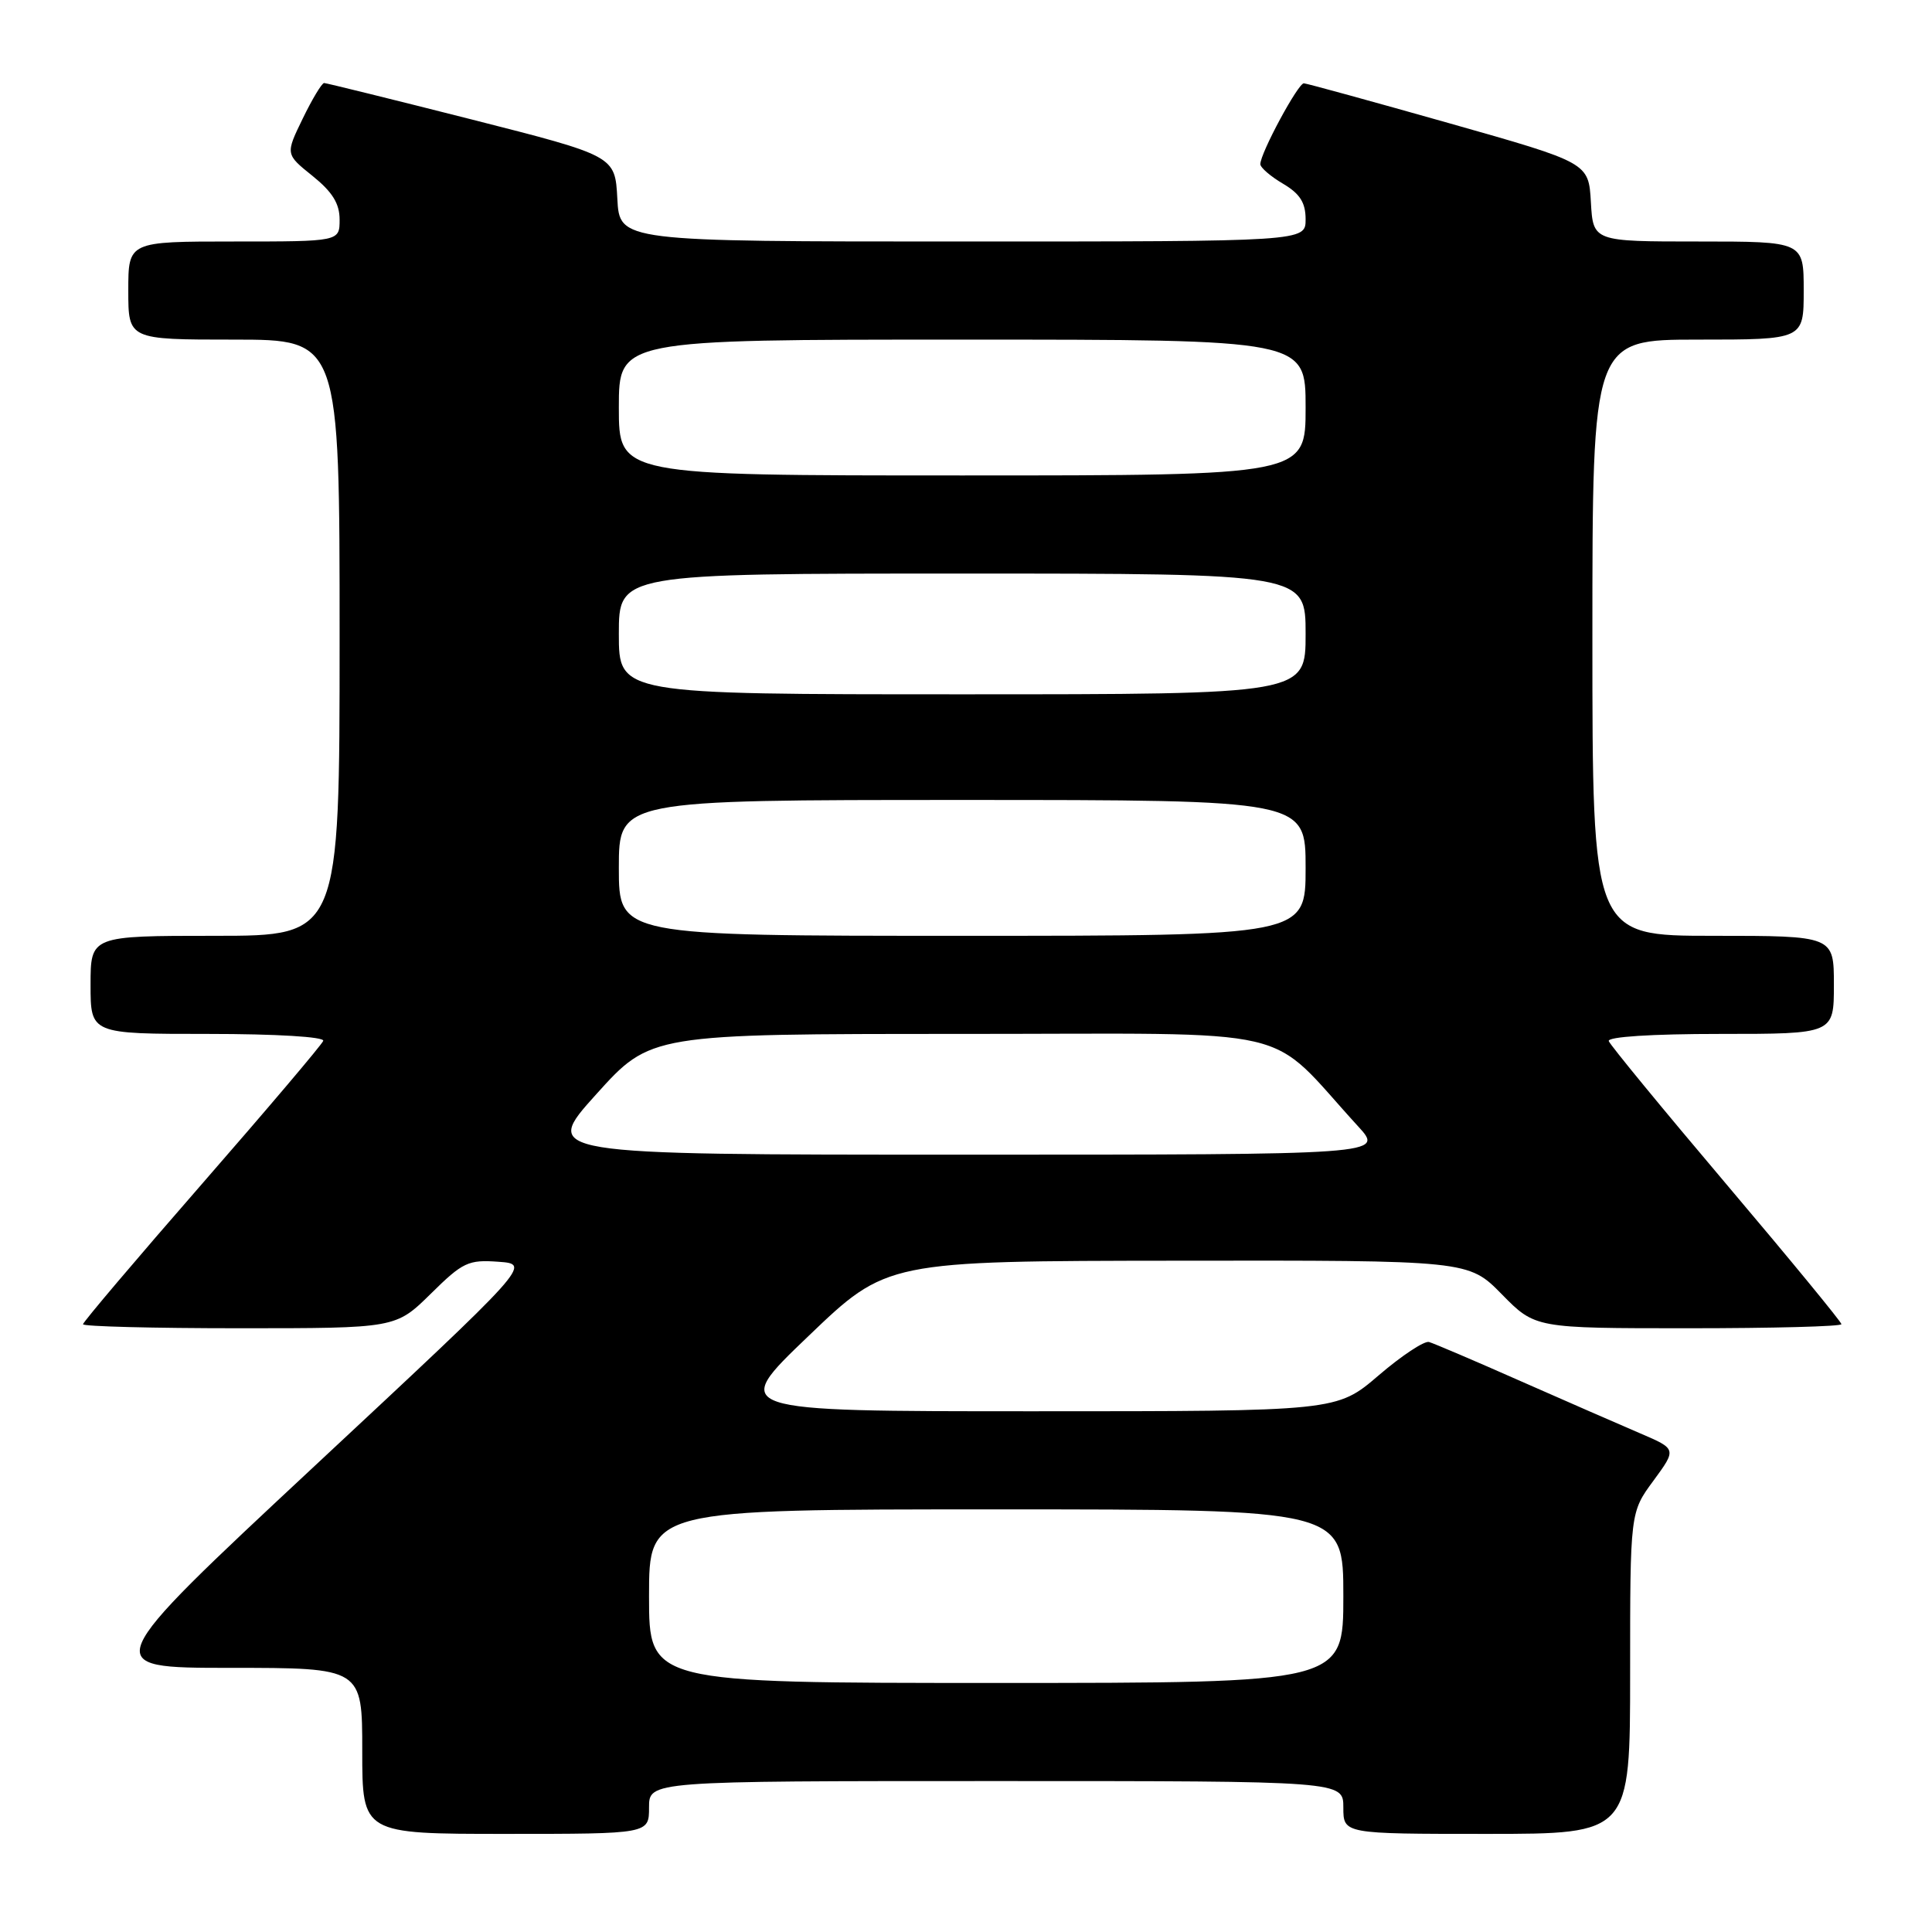<?xml version="1.0" encoding="UTF-8" standalone="no"?>
<!DOCTYPE svg PUBLIC "-//W3C//DTD SVG 1.1//EN" "http://www.w3.org/Graphics/SVG/1.1/DTD/svg11.dtd" >
<svg xmlns="http://www.w3.org/2000/svg" xmlns:xlink="http://www.w3.org/1999/xlink" version="1.1" viewBox="0 0 256 256">
 <g >
 <path fill="currentColor"
d=" M 86.00 239.50 C 86.00 236.00 86.00 236.00 132.00 236.00 C 178.00 236.00 178.00 236.00 178.00 239.50 C 178.00 243.00 178.00 243.00 197.00 243.00 C 216.00 243.00 216.00 243.00 216.00 221.70 C 216.00 200.39 216.00 200.39 219.09 196.20 C 222.17 192.00 222.17 192.00 217.34 189.93 C 214.68 188.79 207.55 185.68 201.50 183.01 C 195.45 180.33 189.98 178.00 189.35 177.82 C 188.72 177.65 185.71 179.64 182.67 182.25 C 177.13 187.00 177.13 187.00 136.92 187.00 C 96.71 187.00 96.71 187.00 107.11 177.05 C 117.50 167.09 117.50 167.09 156.04 167.05 C 194.58 167.00 194.58 167.00 199.00 171.50 C 203.42 176.00 203.42 176.00 223.71 176.00 C 234.87 176.00 244.00 175.76 244.00 175.46 C 244.00 175.17 237.14 166.82 228.75 156.91 C 220.36 147.00 213.35 138.47 213.17 137.95 C 212.97 137.38 218.83 137.00 227.92 137.00 C 243.00 137.00 243.00 137.00 243.00 130.50 C 243.00 124.00 243.00 124.00 227.00 124.00 C 211.00 124.00 211.00 124.00 211.00 84.50 C 211.00 45.00 211.00 45.00 225.00 45.00 C 239.00 45.00 239.00 45.00 239.00 38.50 C 239.00 32.00 239.00 32.00 225.05 32.00 C 211.10 32.00 211.10 32.00 210.80 26.78 C 210.50 21.56 210.50 21.56 192.00 16.32 C 181.82 13.44 173.17 11.06 172.77 11.04 C 172.01 11.00 167.00 20.30 167.00 21.75 C 167.00 22.20 168.35 23.37 170.00 24.34 C 172.25 25.67 173.00 26.85 173.00 29.06 C 173.00 32.00 173.00 32.00 127.55 32.00 C 82.10 32.00 82.10 32.00 81.80 26.33 C 81.50 20.66 81.50 20.66 62.50 15.83 C 52.05 13.18 43.25 11.01 42.95 11.00 C 42.65 11.00 41.37 13.12 40.11 15.72 C 37.82 20.43 37.82 20.43 41.41 23.31 C 44.04 25.43 45.00 26.97 45.00 29.10 C 45.00 32.00 45.00 32.00 31.00 32.00 C 17.00 32.00 17.00 32.00 17.00 38.50 C 17.00 45.00 17.00 45.00 31.00 45.00 C 45.00 45.00 45.00 45.00 45.00 84.50 C 45.00 124.00 45.00 124.00 28.50 124.00 C 12.00 124.00 12.00 124.00 12.00 130.50 C 12.00 137.00 12.00 137.00 27.58 137.00 C 36.62 137.00 43.03 137.39 42.83 137.92 C 42.65 138.42 35.41 146.96 26.75 156.89 C 18.09 166.82 11.00 175.18 11.00 175.47 C 11.00 175.76 20.32 176.00 31.72 176.00 C 52.43 176.00 52.43 176.00 57.07 171.44 C 61.32 167.24 62.05 166.90 66.04 167.19 C 70.38 167.50 70.38 167.50 41.69 194.25 C 13.01 221.00 13.01 221.00 30.50 221.00 C 48.00 221.00 48.00 221.00 48.00 232.00 C 48.00 243.00 48.00 243.00 67.00 243.00 C 86.00 243.00 86.00 243.00 86.00 239.50 Z  M 86.00 211.50 C 86.00 200.00 86.00 200.00 132.00 200.00 C 178.00 200.00 178.00 200.00 178.00 211.50 C 178.00 223.00 178.00 223.00 132.00 223.00 C 86.00 223.00 86.00 223.00 86.00 211.50 Z  M 79.00 145.00 C 86.21 137.00 86.21 137.00 127.40 137.00 C 173.30 137.00 167.50 135.65 179.96 149.25 C 183.39 153.00 183.39 153.00 127.59 153.00 C 71.79 153.00 71.79 153.00 79.00 145.00 Z  M 82.00 115.00 C 82.00 106.00 82.00 106.00 127.50 106.00 C 173.00 106.00 173.00 106.00 173.00 115.00 C 173.00 124.00 173.00 124.00 127.50 124.00 C 82.00 124.00 82.00 124.00 82.00 115.00 Z  M 82.00 84.00 C 82.00 76.00 82.00 76.00 127.50 76.00 C 173.00 76.00 173.00 76.00 173.00 84.00 C 173.00 92.00 173.00 92.00 127.50 92.00 C 82.00 92.00 82.00 92.00 82.00 84.00 Z  M 82.00 54.00 C 82.00 45.00 82.00 45.00 127.50 45.00 C 173.00 45.00 173.00 45.00 173.00 54.00 C 173.00 63.00 173.00 63.00 127.50 63.00 C 82.00 63.00 82.00 63.00 82.00 54.00 Z "/>
</g>
</svg>
